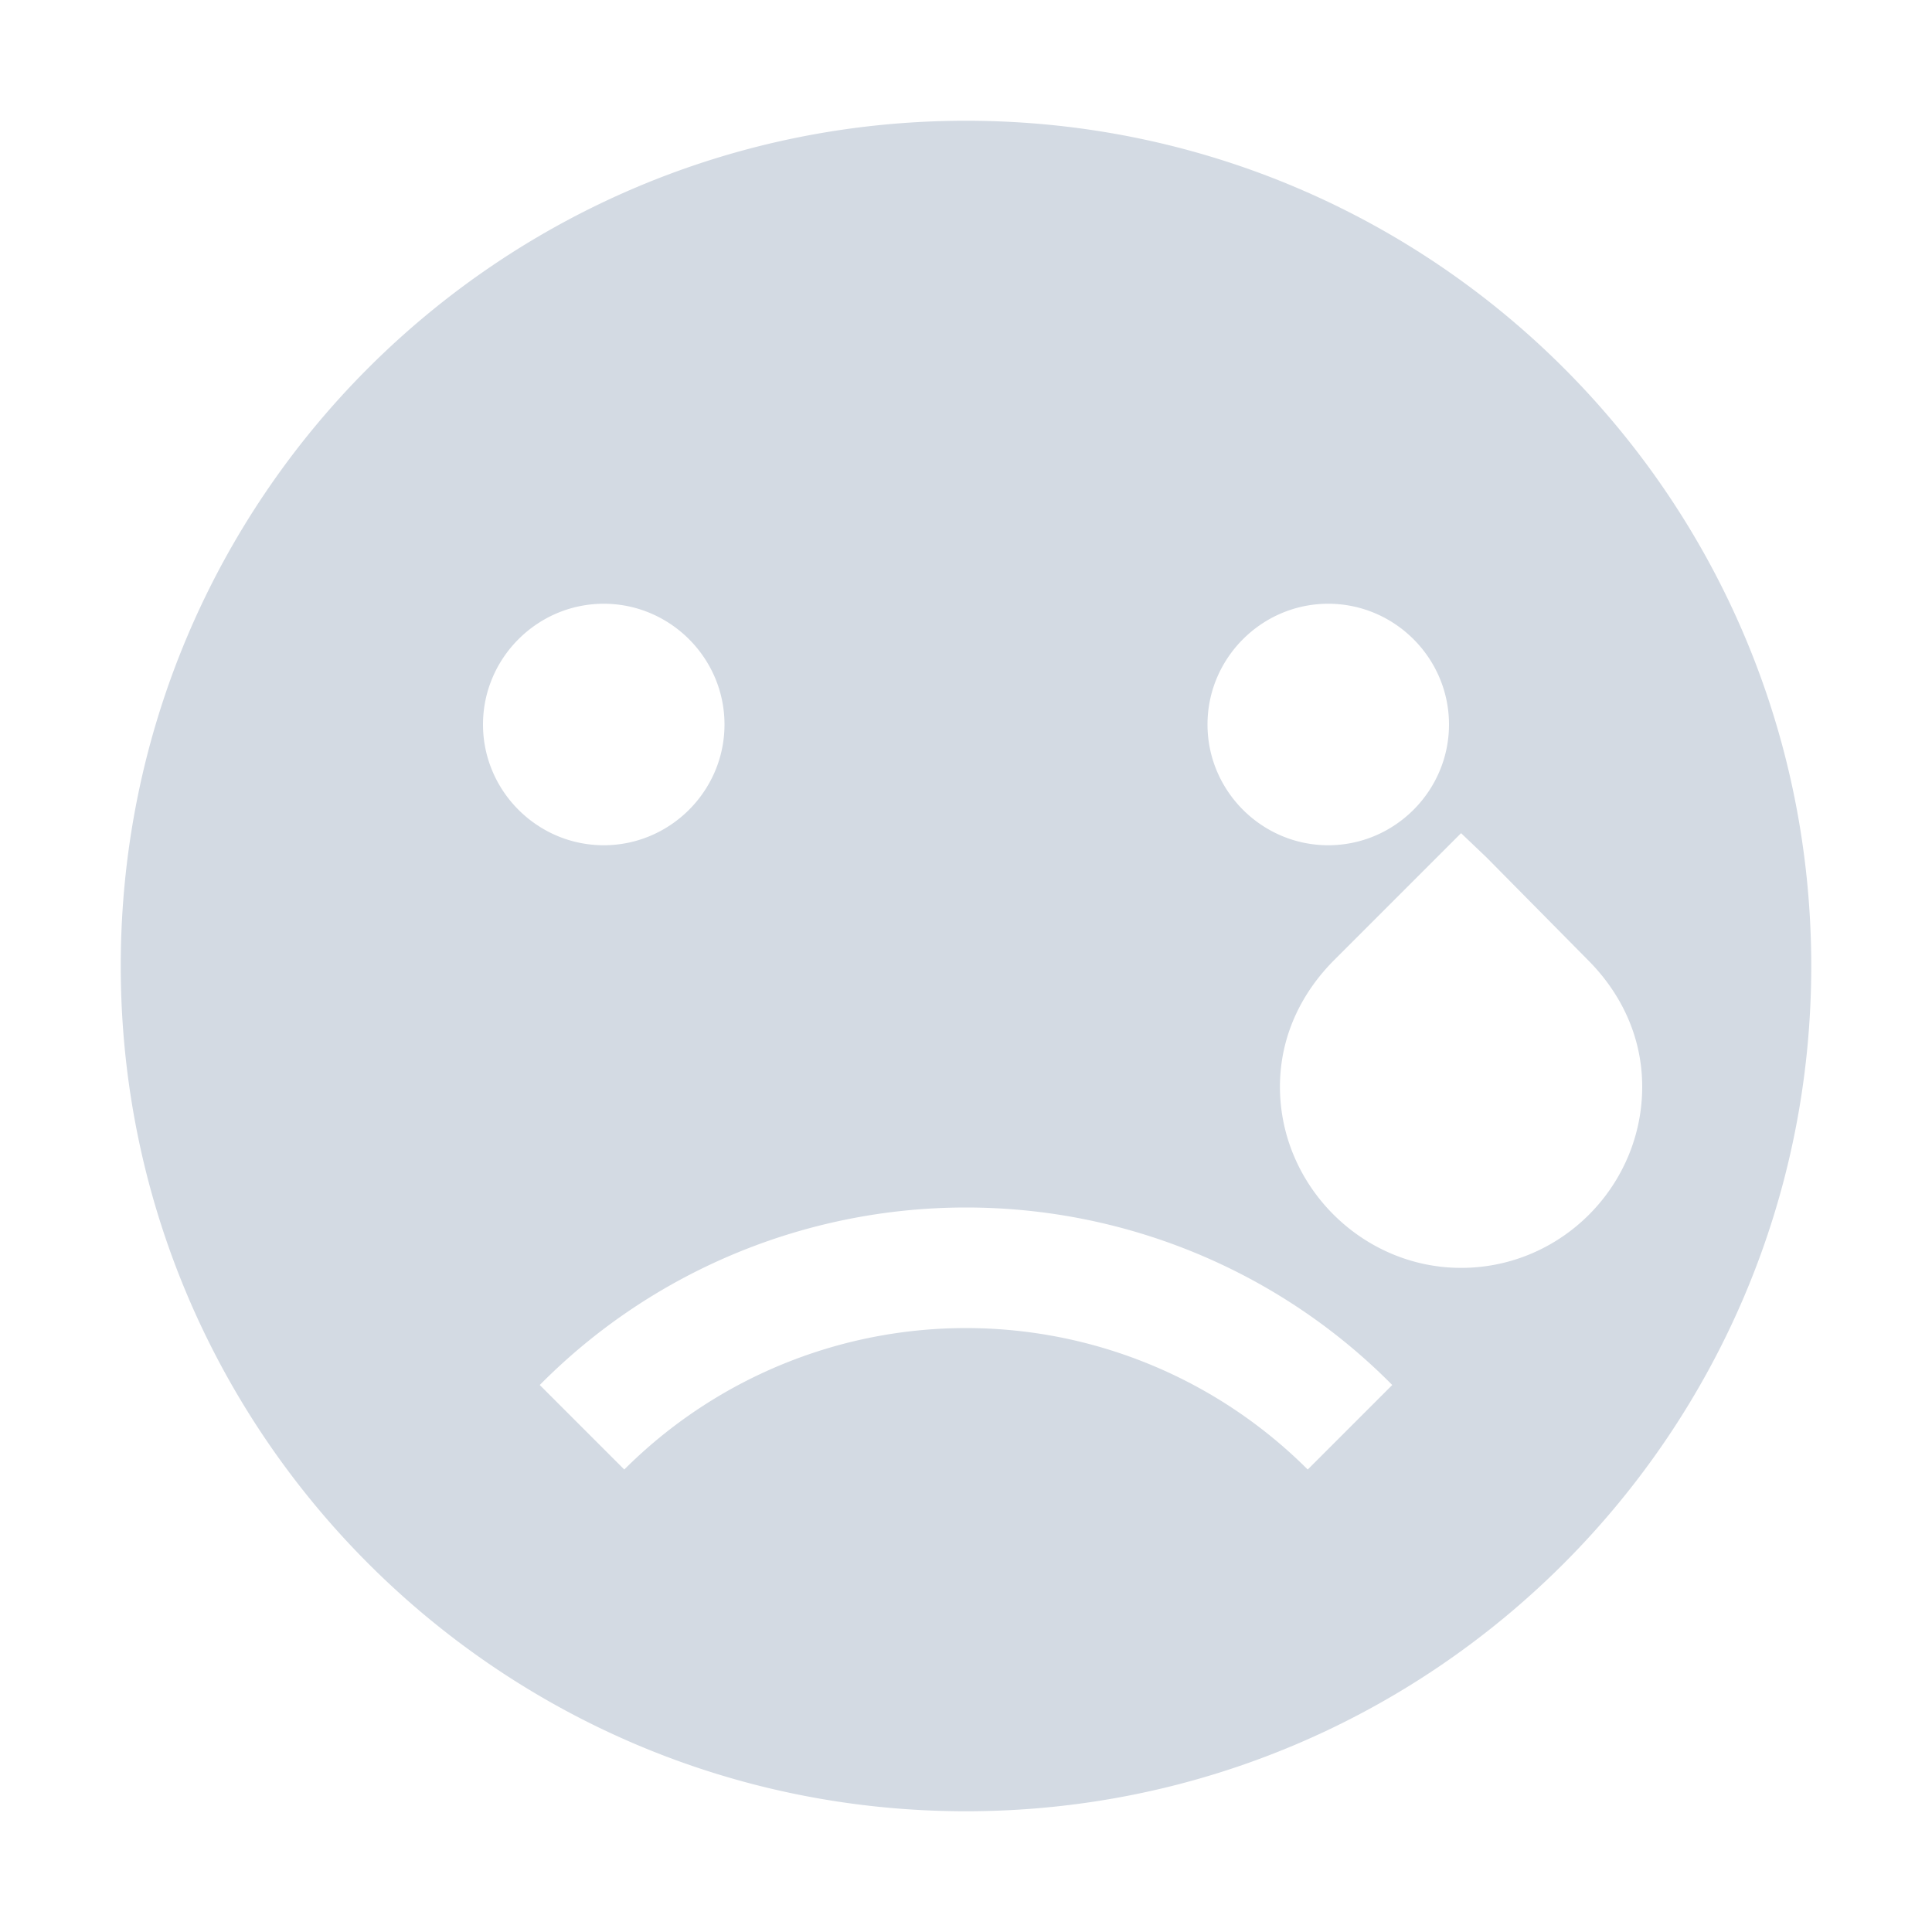 <svg xmlns="http://www.w3.org/2000/svg" width="16" height="16"><path d="M8 1C4.13 1 1 4.13 1 8c0 3.86 3.13 7 7 7s7-3.14 7-7c0-3.87-3.13-7-7-7zM5 5c.55 0 1 .45 1 1s-.45 1-1 1-1-.45-1-1 .45-1 1-1zm6 0c.55 0 1 .45 1 1s-.45 1-1 1-1-.45-1-1 .45-1 1-1zm1.1 1.9l.21.2.84.85c.27.27.45.63.45 1.05 0 .82-.67 1.5-1.5 1.5-.82 0-1.5-.68-1.5-1.5 0-.42.18-.78.45-1.05l.85-.85zM8 10c1.33 0 2.6.53 3.53 1.47l-.7.7a4.004 4.004 0 0 0-5.66 0l-.7-.7C5.4 10.53 6.67 10 8 10z" fill="#d3dae3"/></svg>